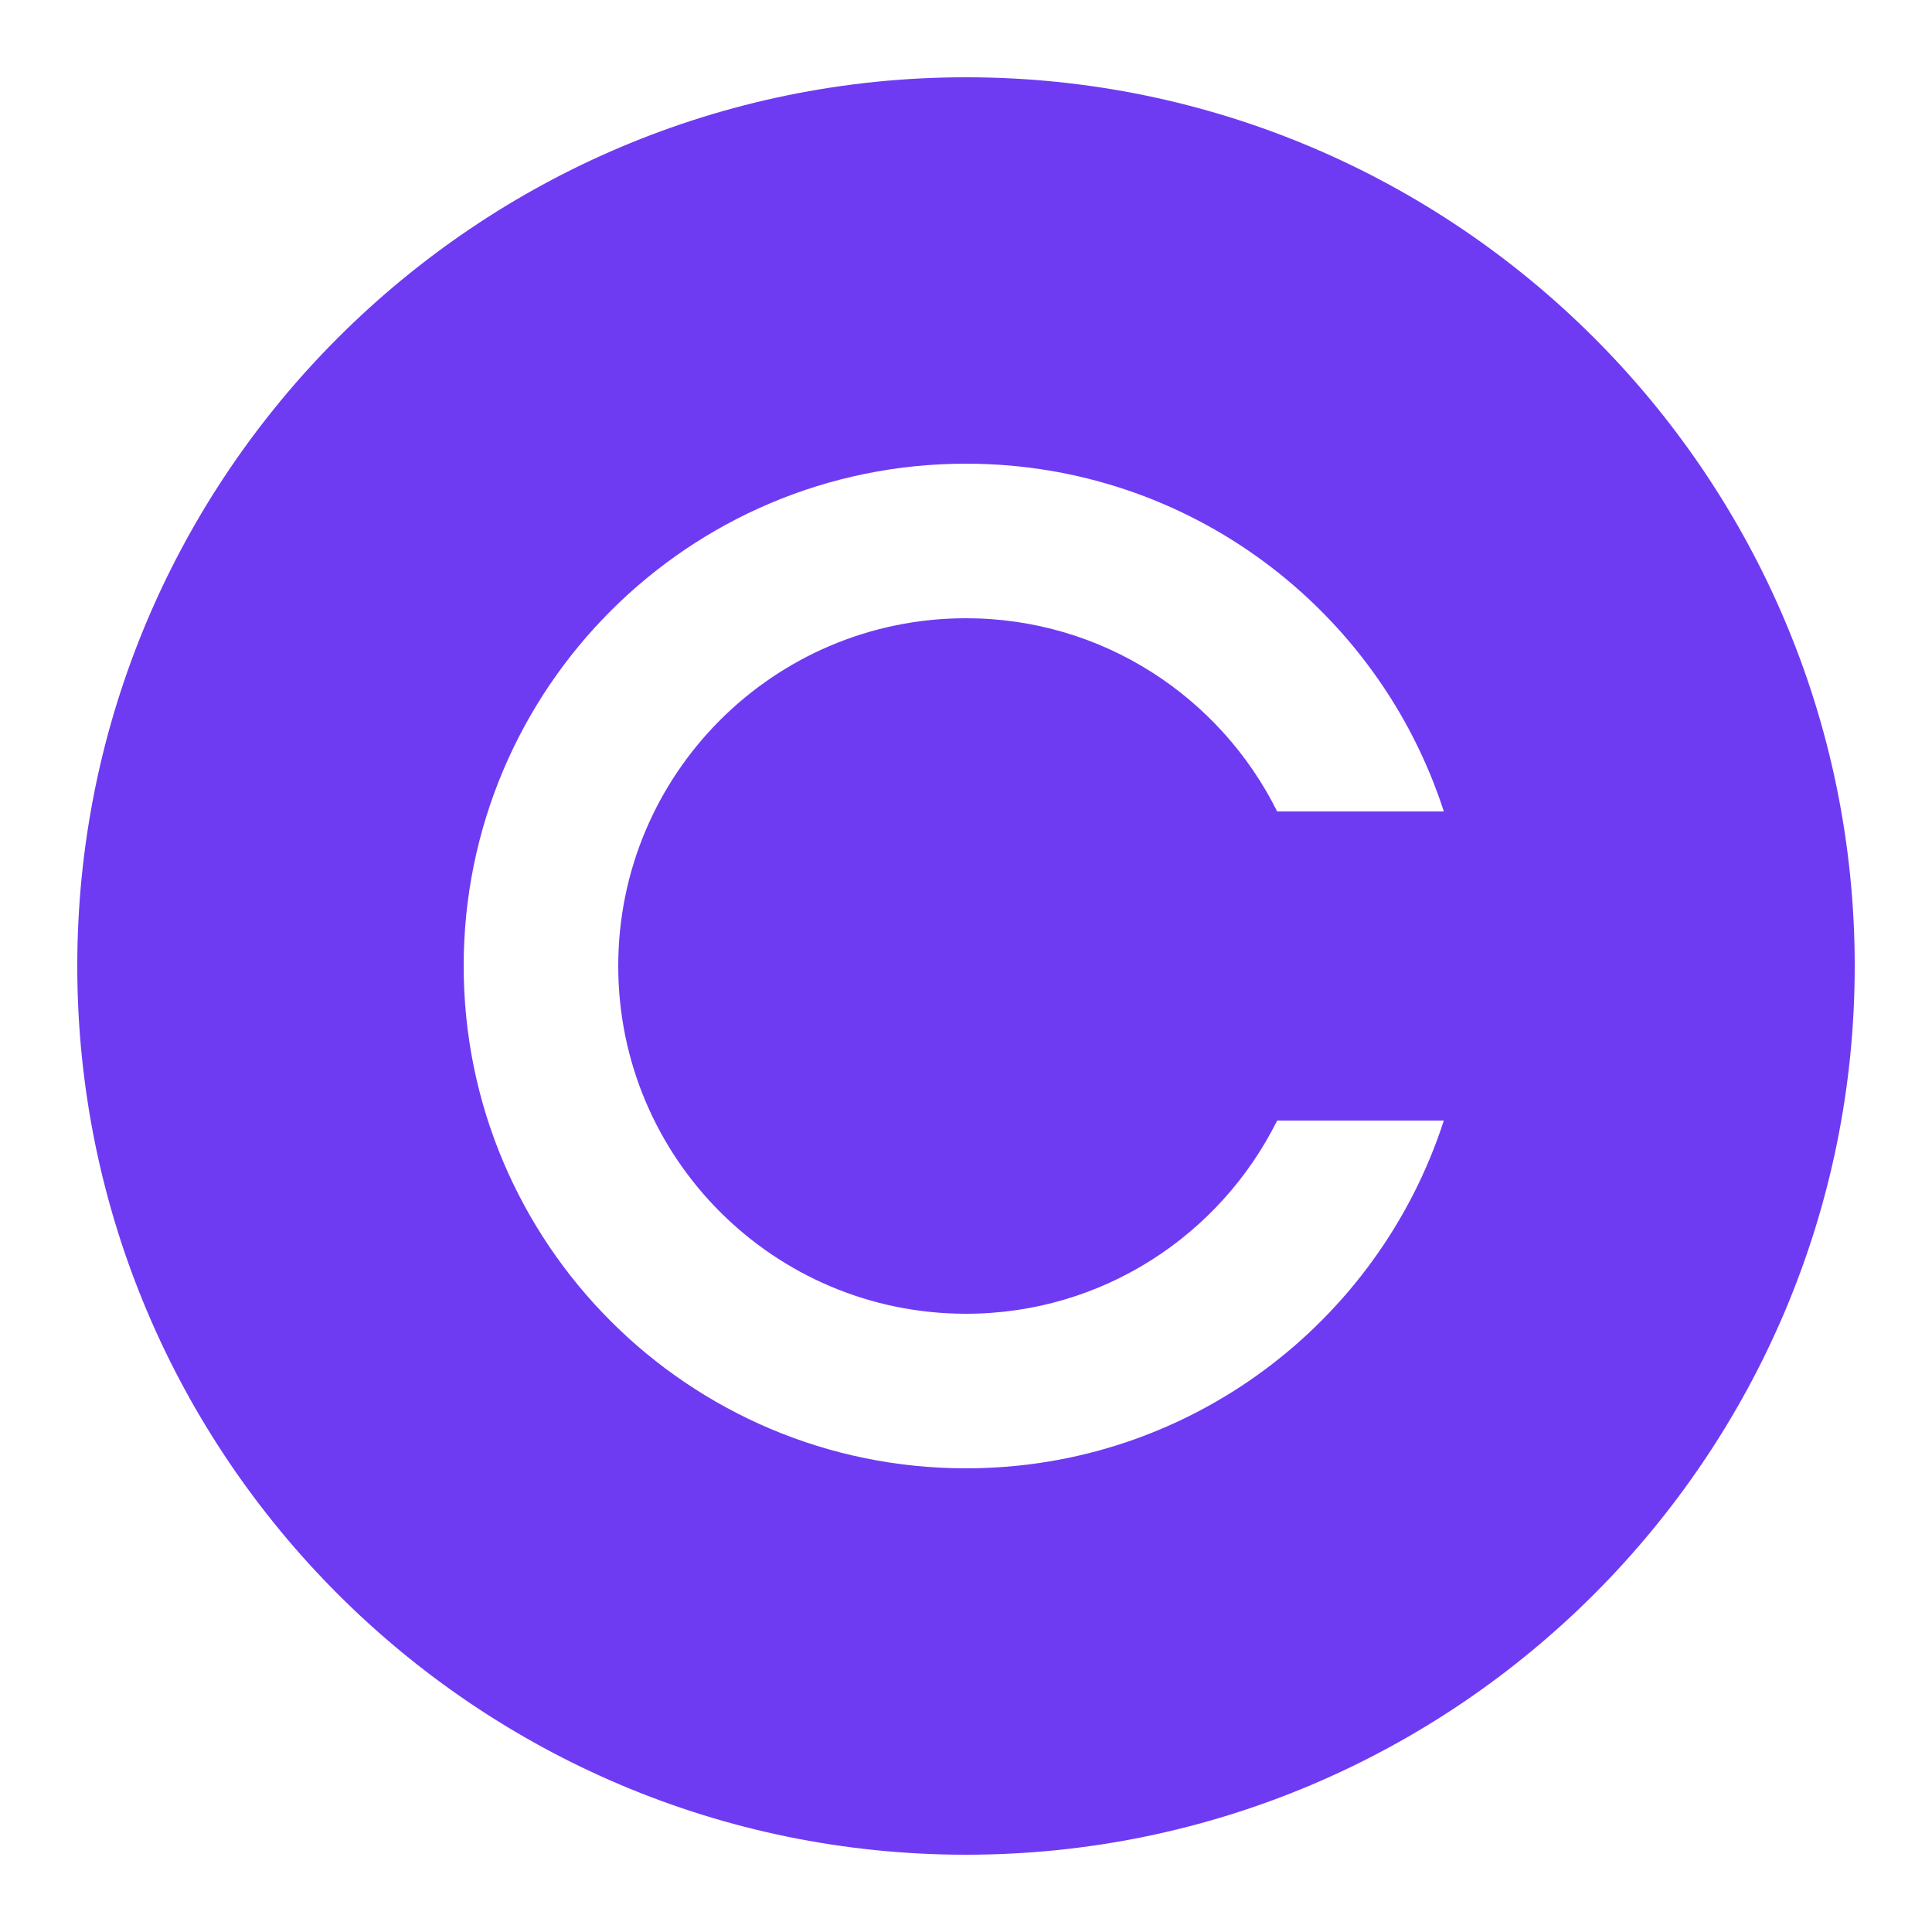 <?xml version="1.0" encoding="UTF-8" standalone="no"?><svg xmlns="http://www.w3.org/2000/svg" xmlns:xlink="http://www.w3.org/1999/xlink" version="1.1" width="100px" height="100px" viewBox="0,0,256,256"><g fill="#6e3bf3" fill-rule="nonzero" stroke="none" stroke-width="1" stroke-linecap="butt" stroke-linejoin="miter" stroke-miterlimit="10" stroke-dasharray="" stroke-dashoffset="0" font-family="none" font-weight="none" font-size="none" text-anchor="none" style="mix-blend-mode: normal"><g transform="scale(5.12,5.12)"><path d="M25,2c-12.683,0 -23,10.317 -23,23c0,12.683 10.317,23 23,23c12.683,0 23,-10.317 23,-23c0,-12.683 -10.317,-23 -23,-23zM25,34c3.532,0 6.58,-2.039 8.053,-5h4.313c-1.688,5.221 -6.583,9 -12.366,9c-7.18,0 -13,-5.82 -13,-13c0,-7.18 5.82,-13 13,-13c5.783,0 10.678,3.779 12.366,9h-4.313c-1.474,-2.961 -4.522,-5 -8.053,-5c-4.971,0 -9,4.029 -9,9c0,4.971 4.029,9 9,9z"/></g></g></svg>

